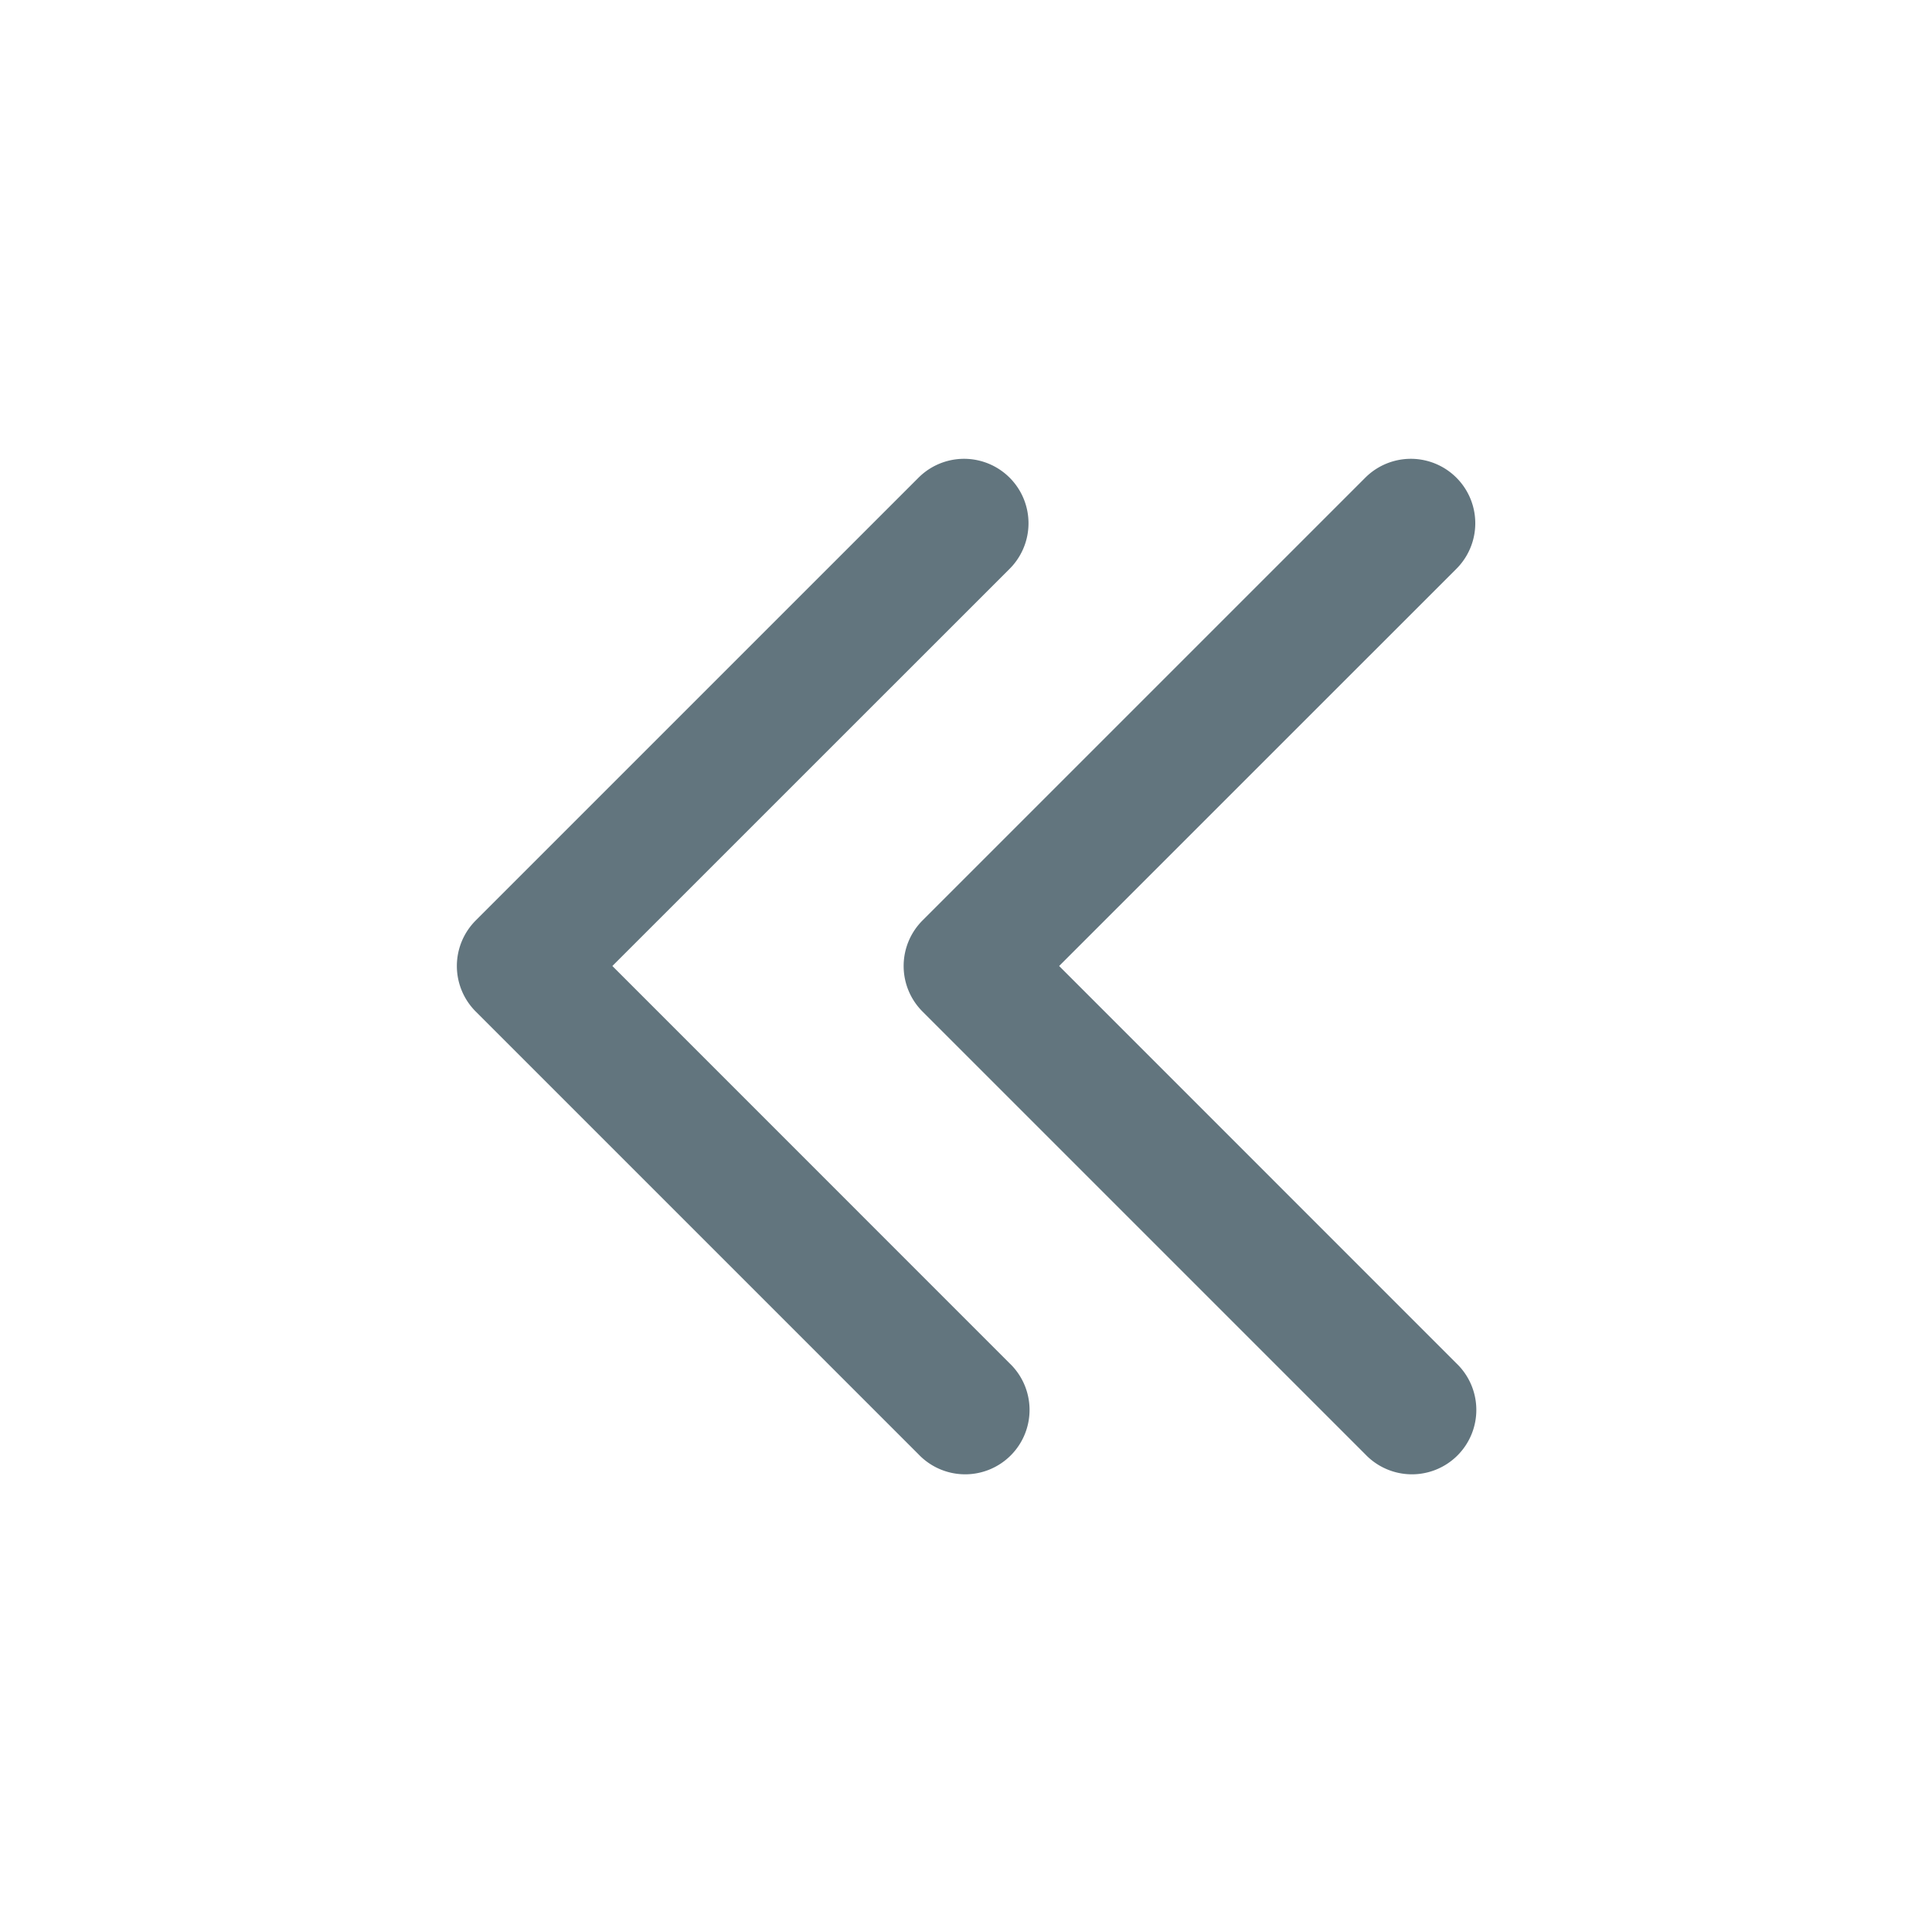 <svg xmlns="http://www.w3.org/2000/svg" fill="none" viewBox="0 0 24 24"><path fill="#62757E" fill-rule="evenodd" d="M5.91 11.434a.8.8 0 0 0 0 1.132l5.5 5.5a.8.8 0 1 0 1.13-1.132L7.607 12l4.935-4.934a.8.8 0 0 0-1.132-1.132zm5.55 0a.8.8 0 0 0 0 1.132l5.5 5.5a.8.8 0 1 0 1.13-1.132L13.157 12l4.935-4.934a.8.8 0 0 0-1.132-1.132z" clip-rule="evenodd"/></svg>